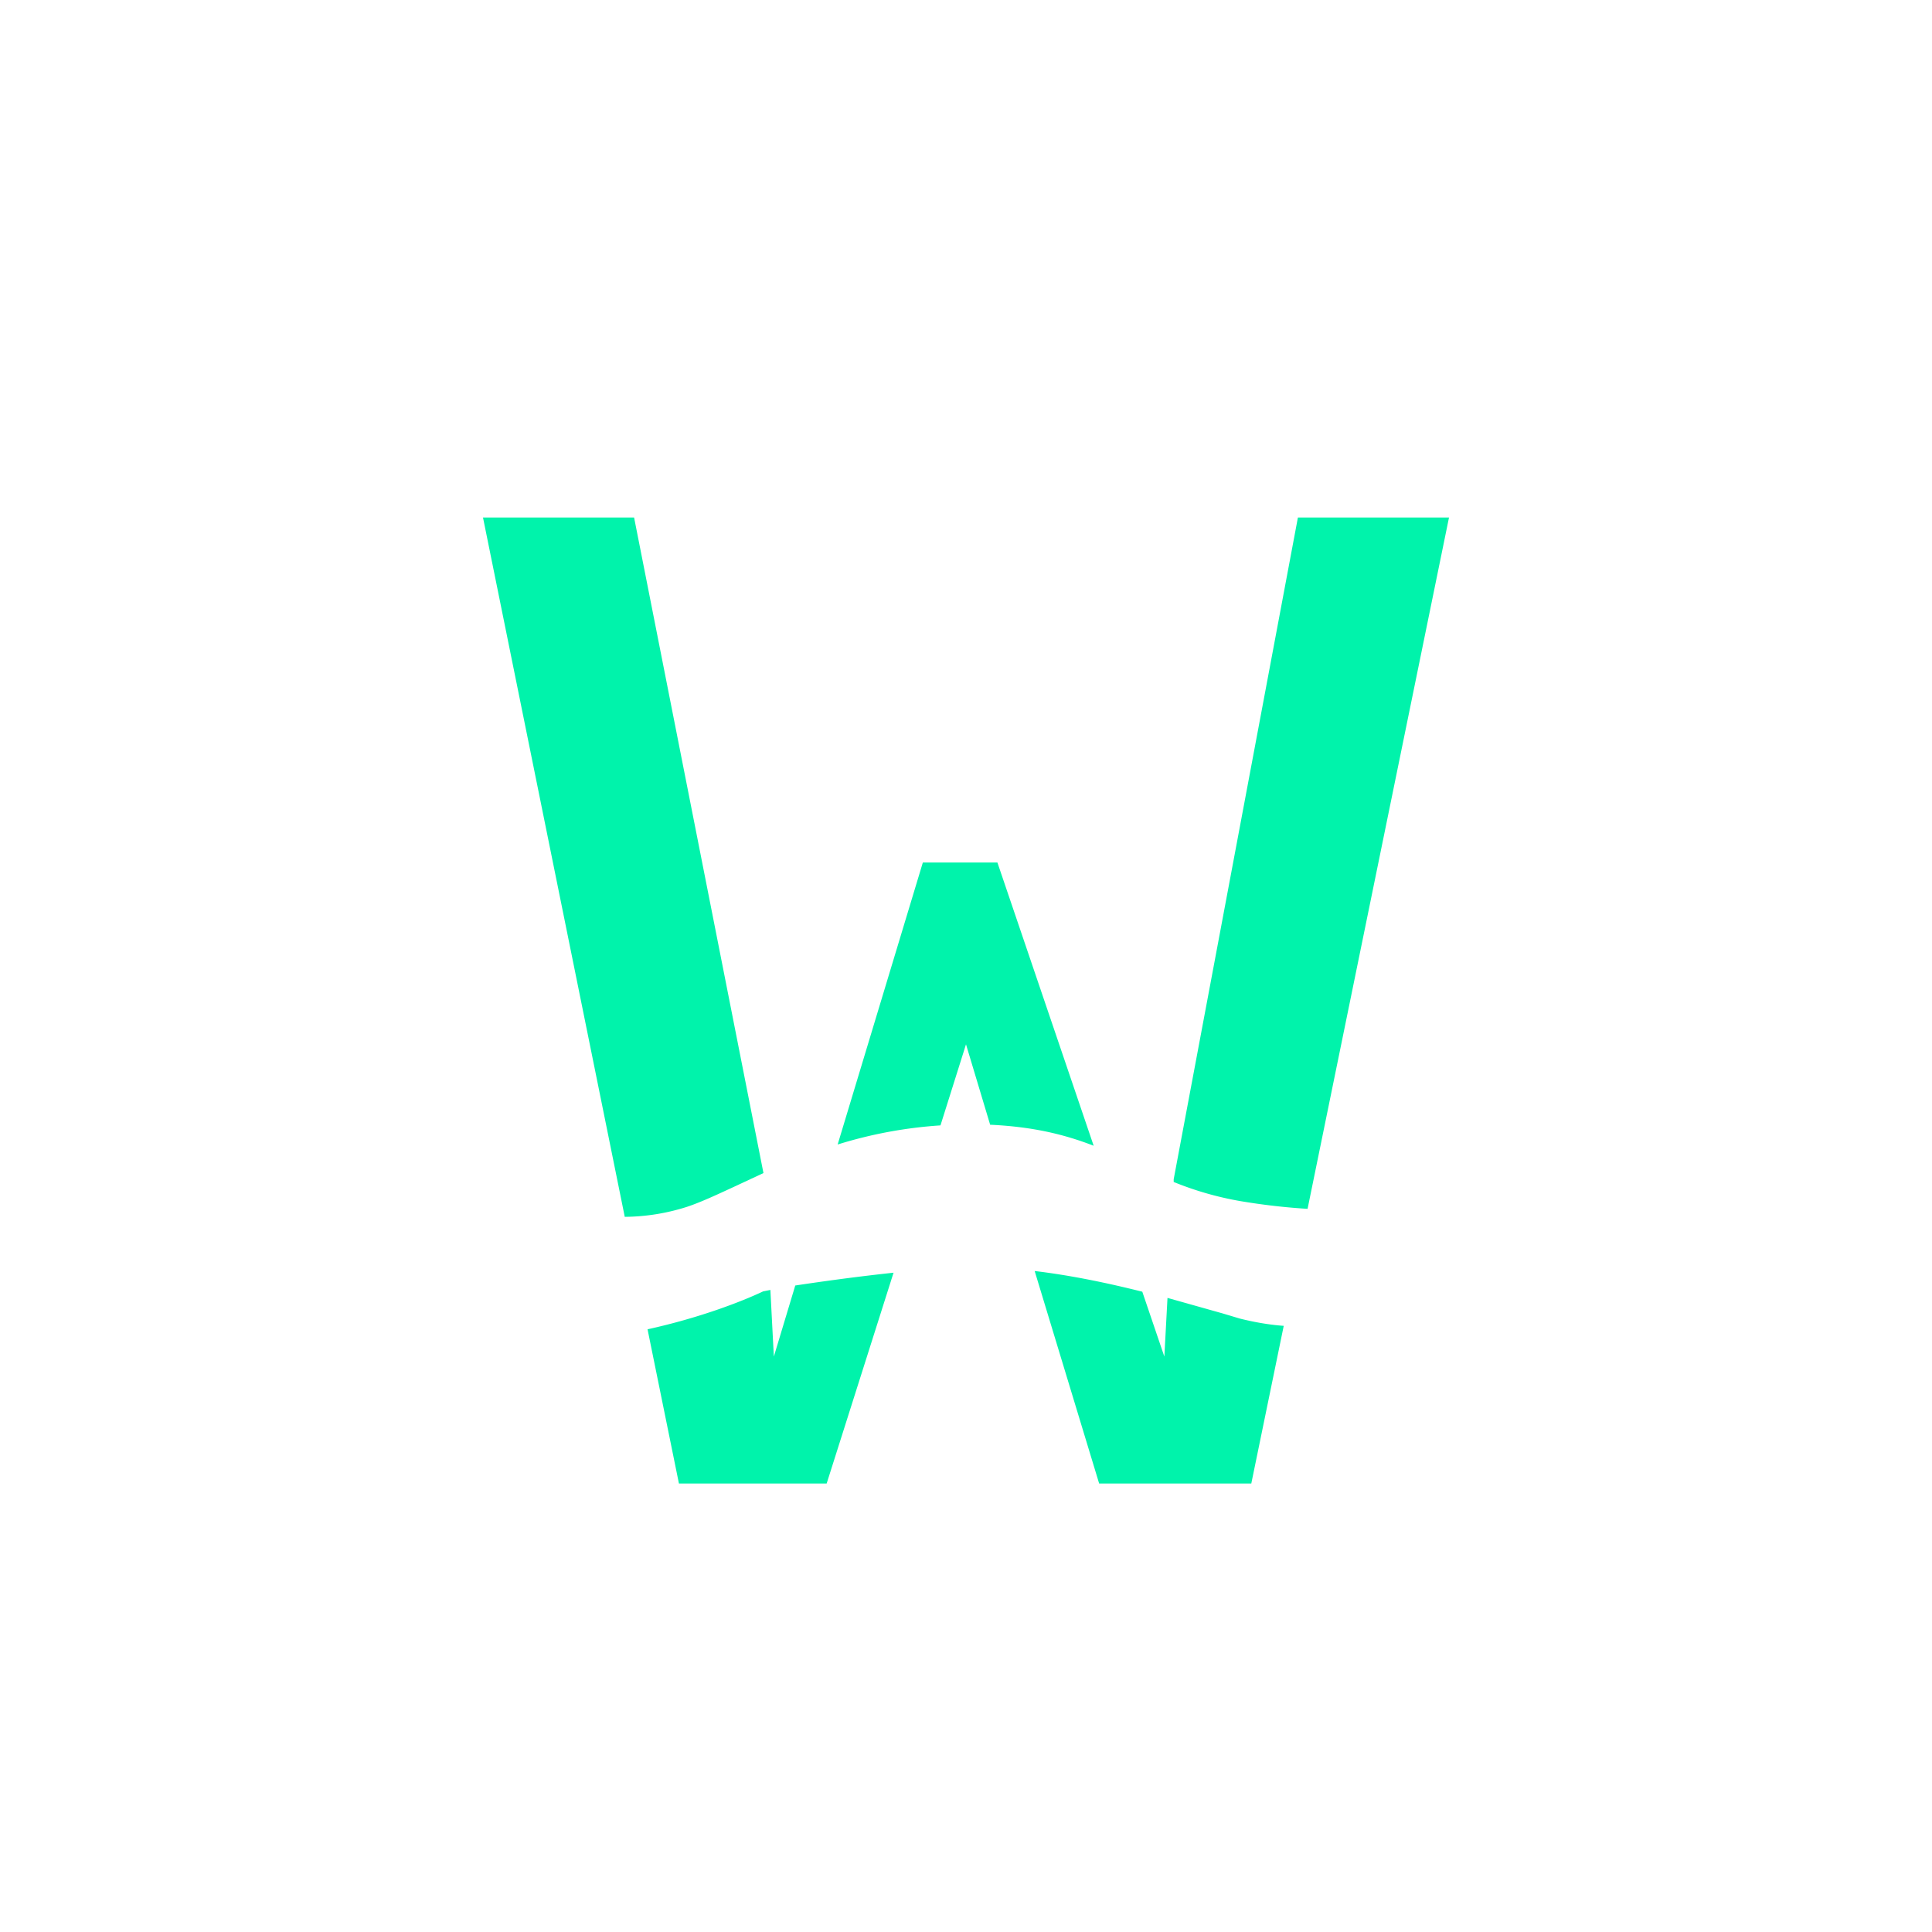 <svg xmlns="http://www.w3.org/2000/svg" width="24" height="24" fill="none" viewBox="0 0 24 24"><path fill="#00F3AB" d="m9.57 16.024-.09.018c-.27.128-.793.33-1.436.471l.39 1.916h1.835l.831-2.619c-.484.052-.909.112-1.221.159l-.266.883zm.84-1.808a5.5 5.5 0 0 1 1.273-.236L12 12.973l.3.999c.549.025.943.128 1.286.261l-1.196-3.519h-.926l-1.058 3.502zm3.78 1.83.274.806.039-.729.686.193.214.064c.171.043.36.077.544.09l-.403 1.959h-1.89l-.801-2.64c.463.055.926.154 1.337.257m2.057-1.029a8 8 0 0 1-.848-.098 4 4 0 0 1-.819-.236v-.034l1.543-8.22H18l-1.757 8.588zm-8.486.099L6 6.429h1.877l1.607 8.143-.338.158c-.232.107-.433.202-.613.262a2.6 2.6 0 0 1-.772.124"/></svg>